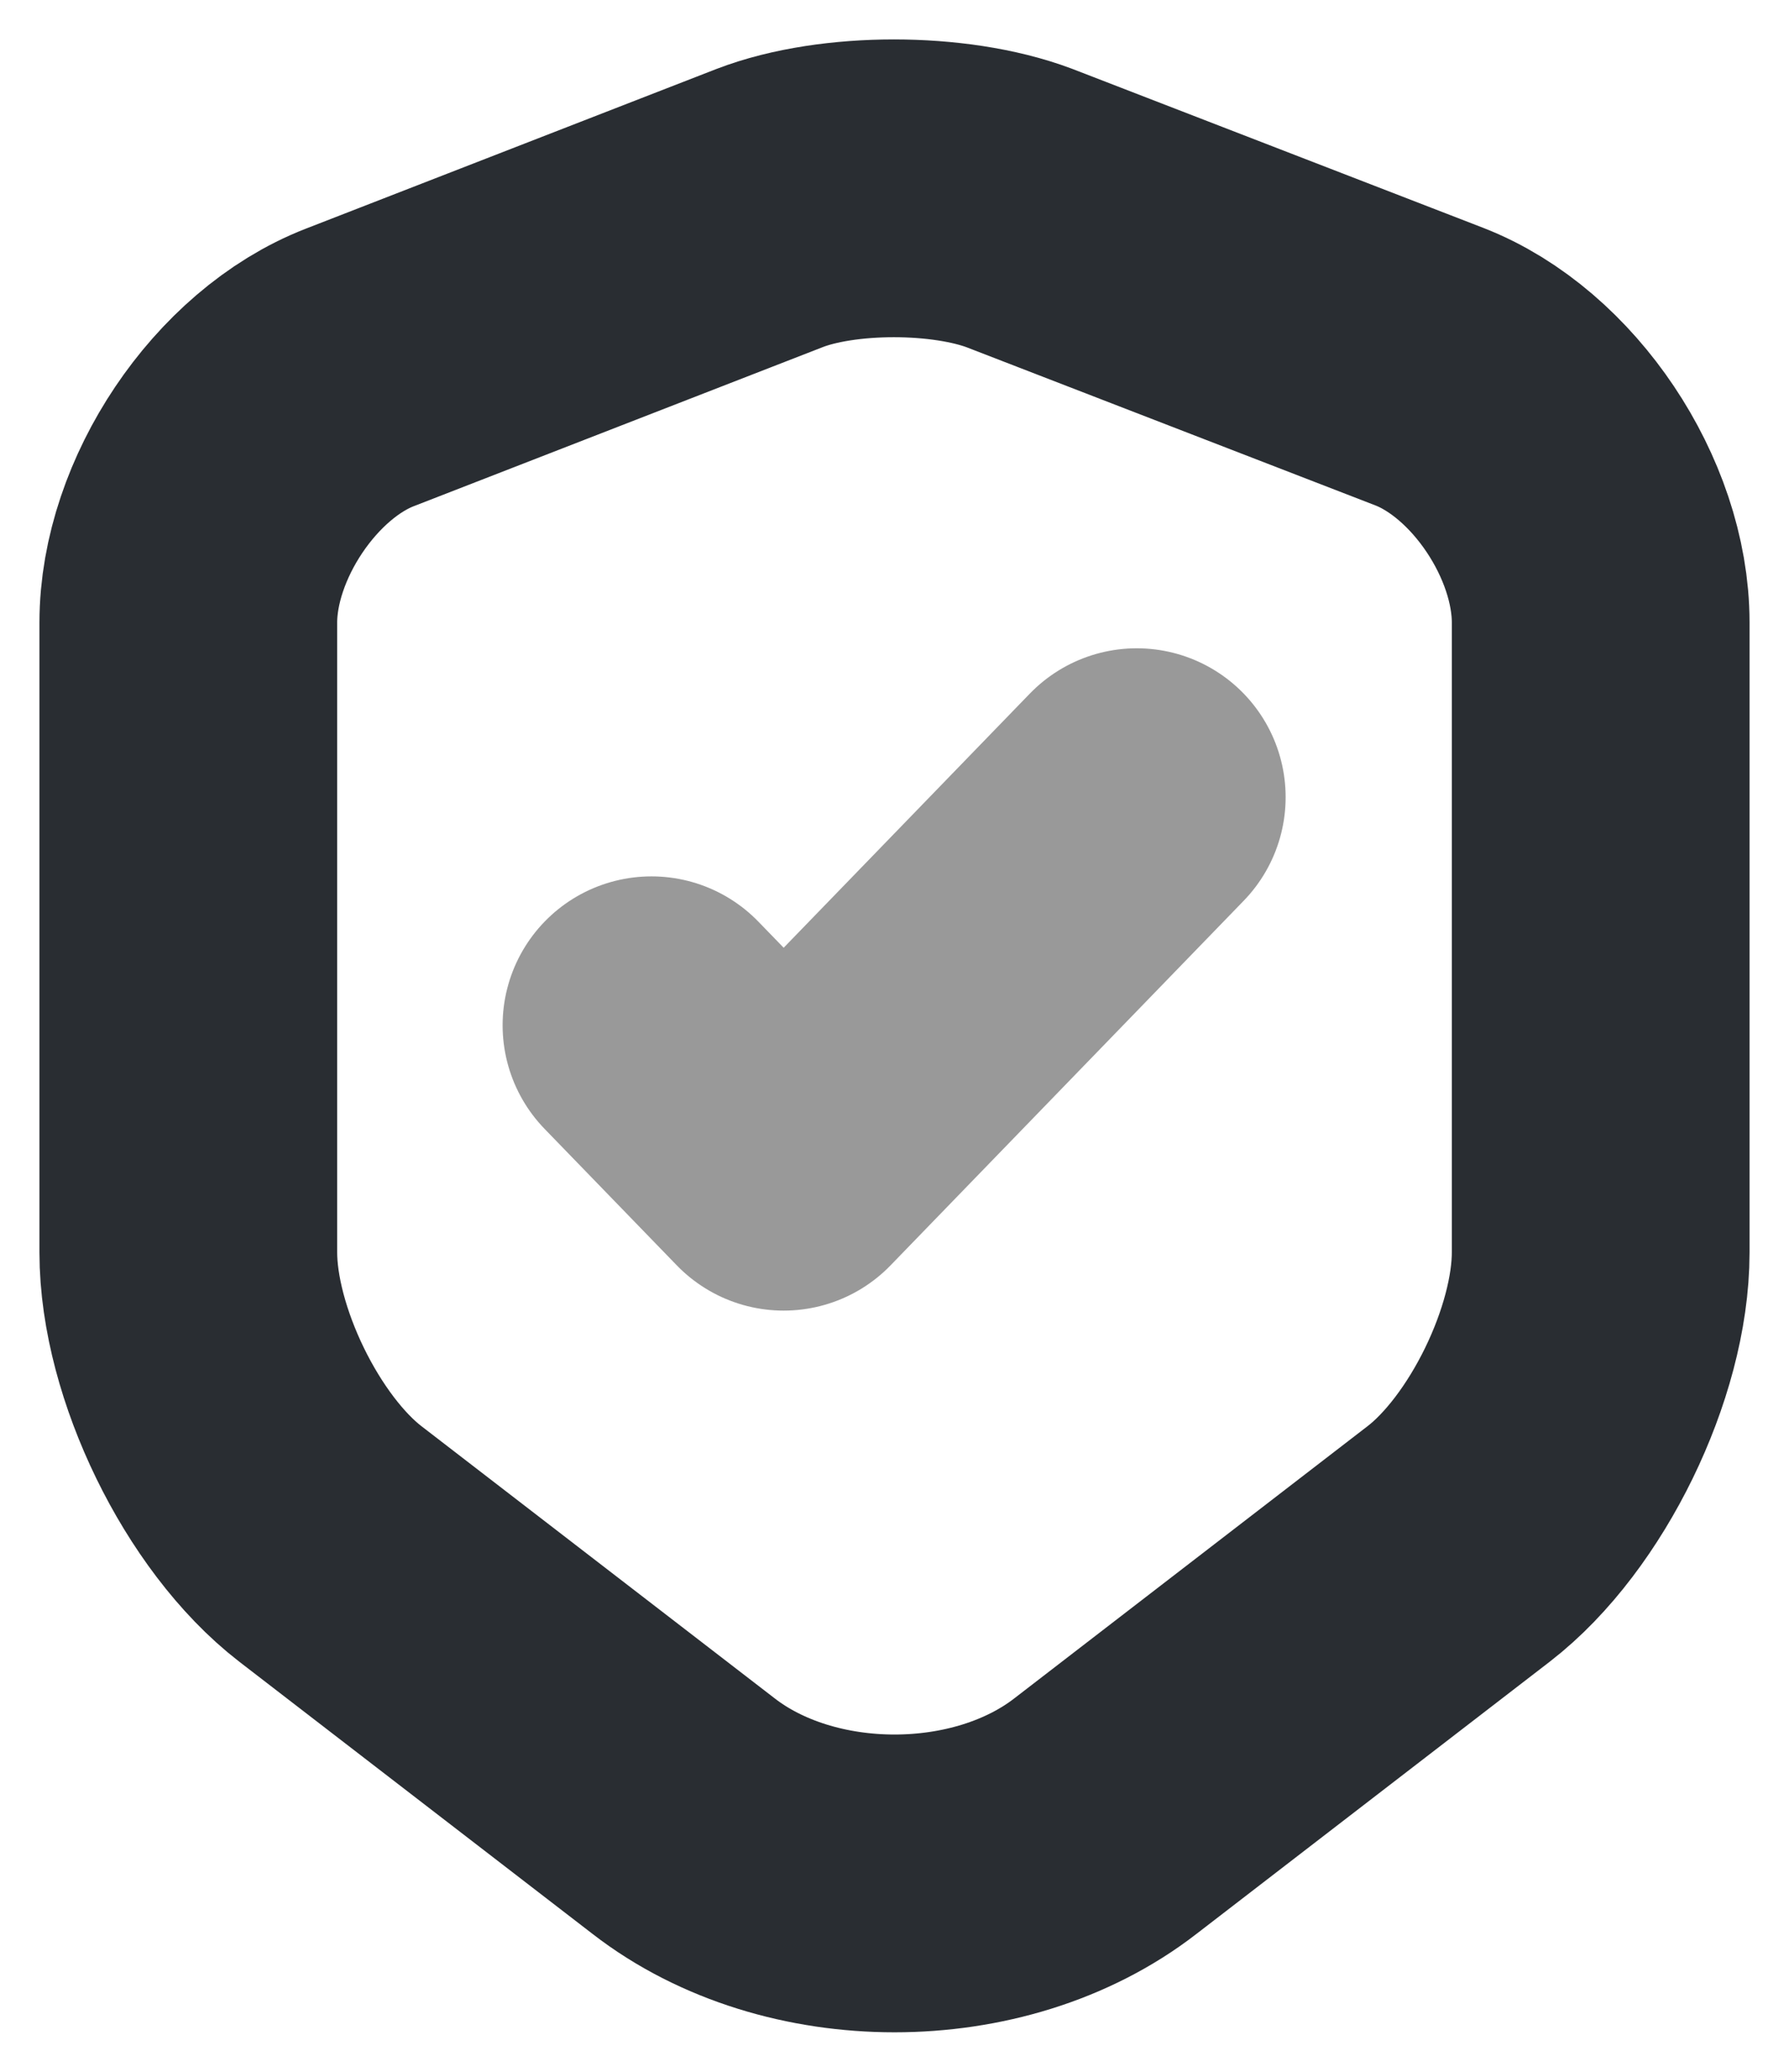 <svg width="19" height="22" viewBox="0 0 19 22" fill="none" xmlns="http://www.w3.org/2000/svg">
<path d="M8.174 2.209L3.823 3.901C2.82 4.289 2 5.513 2 6.611V13.299C2 14.361 2.68 15.756 3.509 16.395L7.259 19.284C8.488 20.238 10.512 20.238 11.741 19.284L15.491 16.395C16.32 15.756 17 14.361 17 13.299V6.611C17 5.504 16.18 4.28 15.177 3.892L10.826 2.209C10.084 1.93 8.898 1.93 8.174 2.209Z" stroke="#292D32" stroke-width="3.162" stroke-linecap="round" stroke-linejoin="round"/>
<path opacity="0.4" d="M6.919 10.887L8.323 12.336L12.073 8.465" stroke="black" stroke-width="3.162" stroke-linecap="round" stroke-linejoin="round"/>
</svg>
